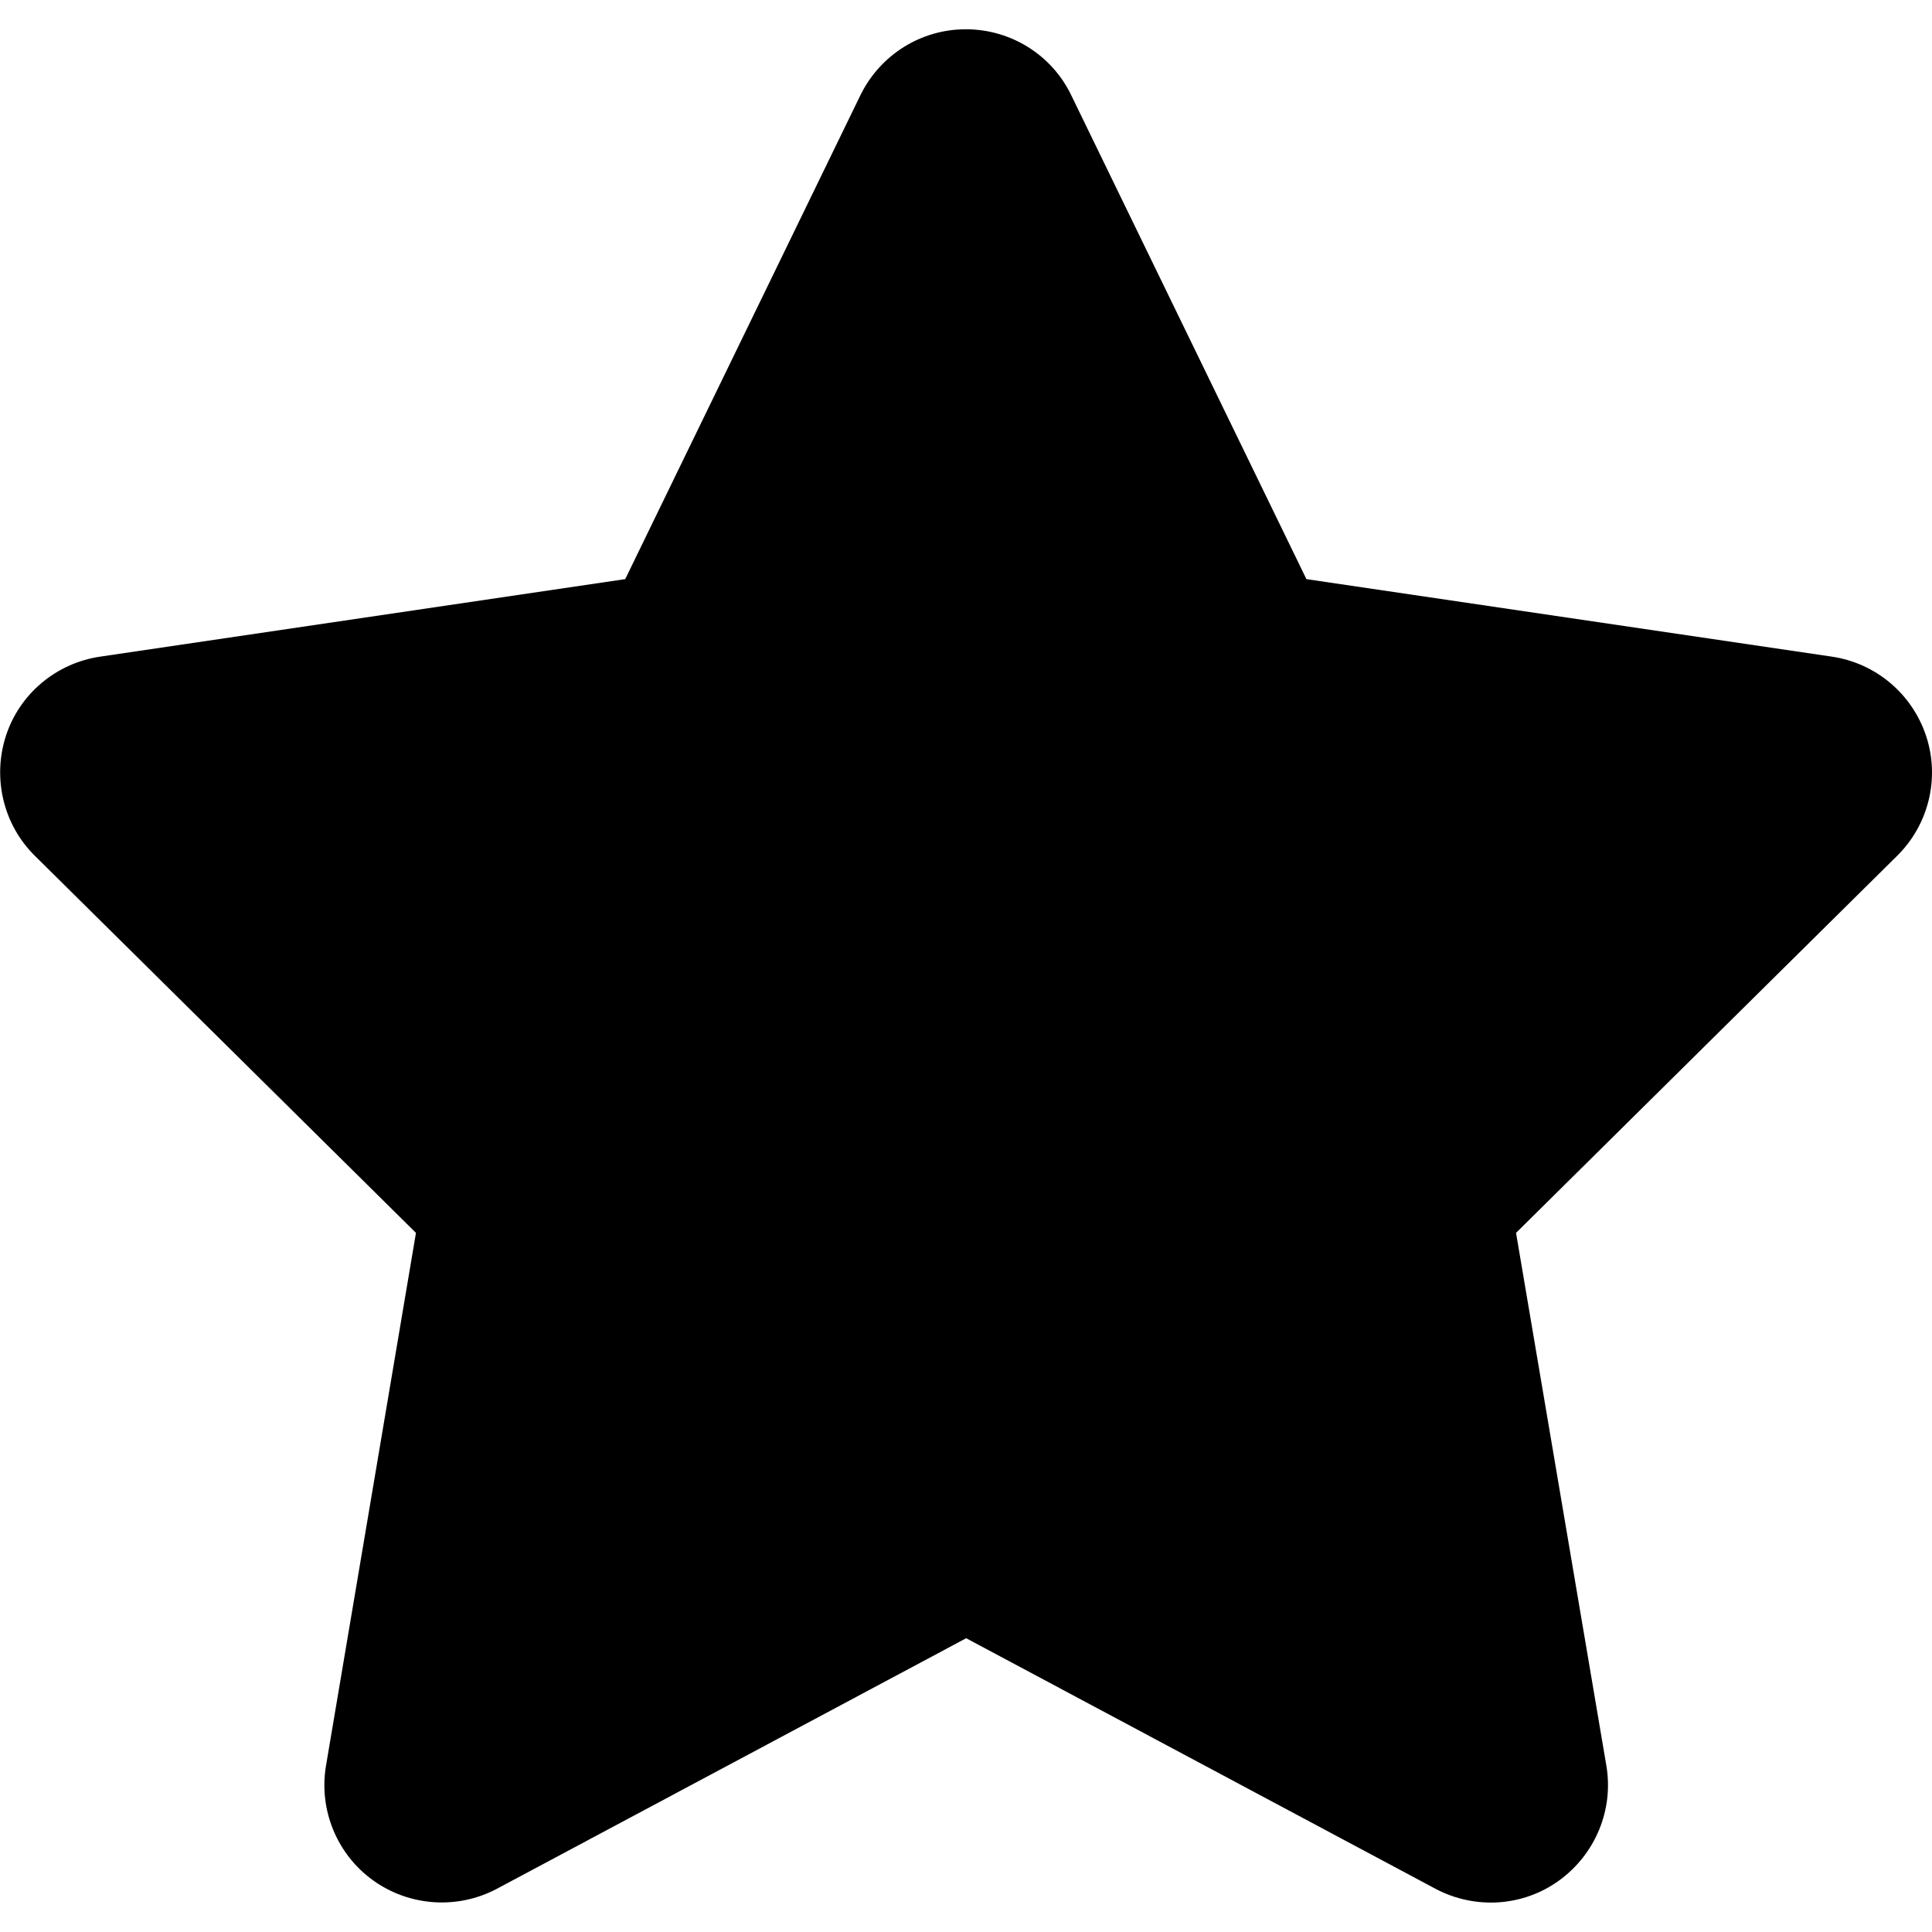 <?xml version="1.0" encoding="utf-8"?>
<!-- Generator: Adobe Illustrator 24.3.0, SVG Export Plug-In . SVG Version: 6.00 Build 0)  -->
<svg version="1.1" id="Layer_1" xmlns="http://www.w3.org/2000/svg" xmlns:xlink="http://www.w3.org/1999/xlink" x="0px" y="0px"
	 viewBox="0 0 528.1 528.1" style="enable-background:new 0 0 528.1 528.1;" xml:space="preserve">
<path d="M292.8,26C287.5,15,276.3,8,264,8c-12.3,0-23.4,7-28.8,18l-64.3,132.3L27.3,179.5c-12,1.8-22,10.2-25.7,21.7
	s-0.7,24.2,7.9,32.7L113.7,337L89.1,482.7c-2,12,3,24.2,12.9,31.3s23,8,33.8,2.3l128.3-68.5l128.3,68.5c10.8,5.7,23.9,4.9,33.8-2.3
	s14.9-19.3,12.9-31.3L414.4,337l104.2-103.1c8.6-8.5,11.7-21.2,7.9-32.7s-13.7-19.9-25.7-21.7l-143.7-21.2L292.8,26z"/>
</svg>

